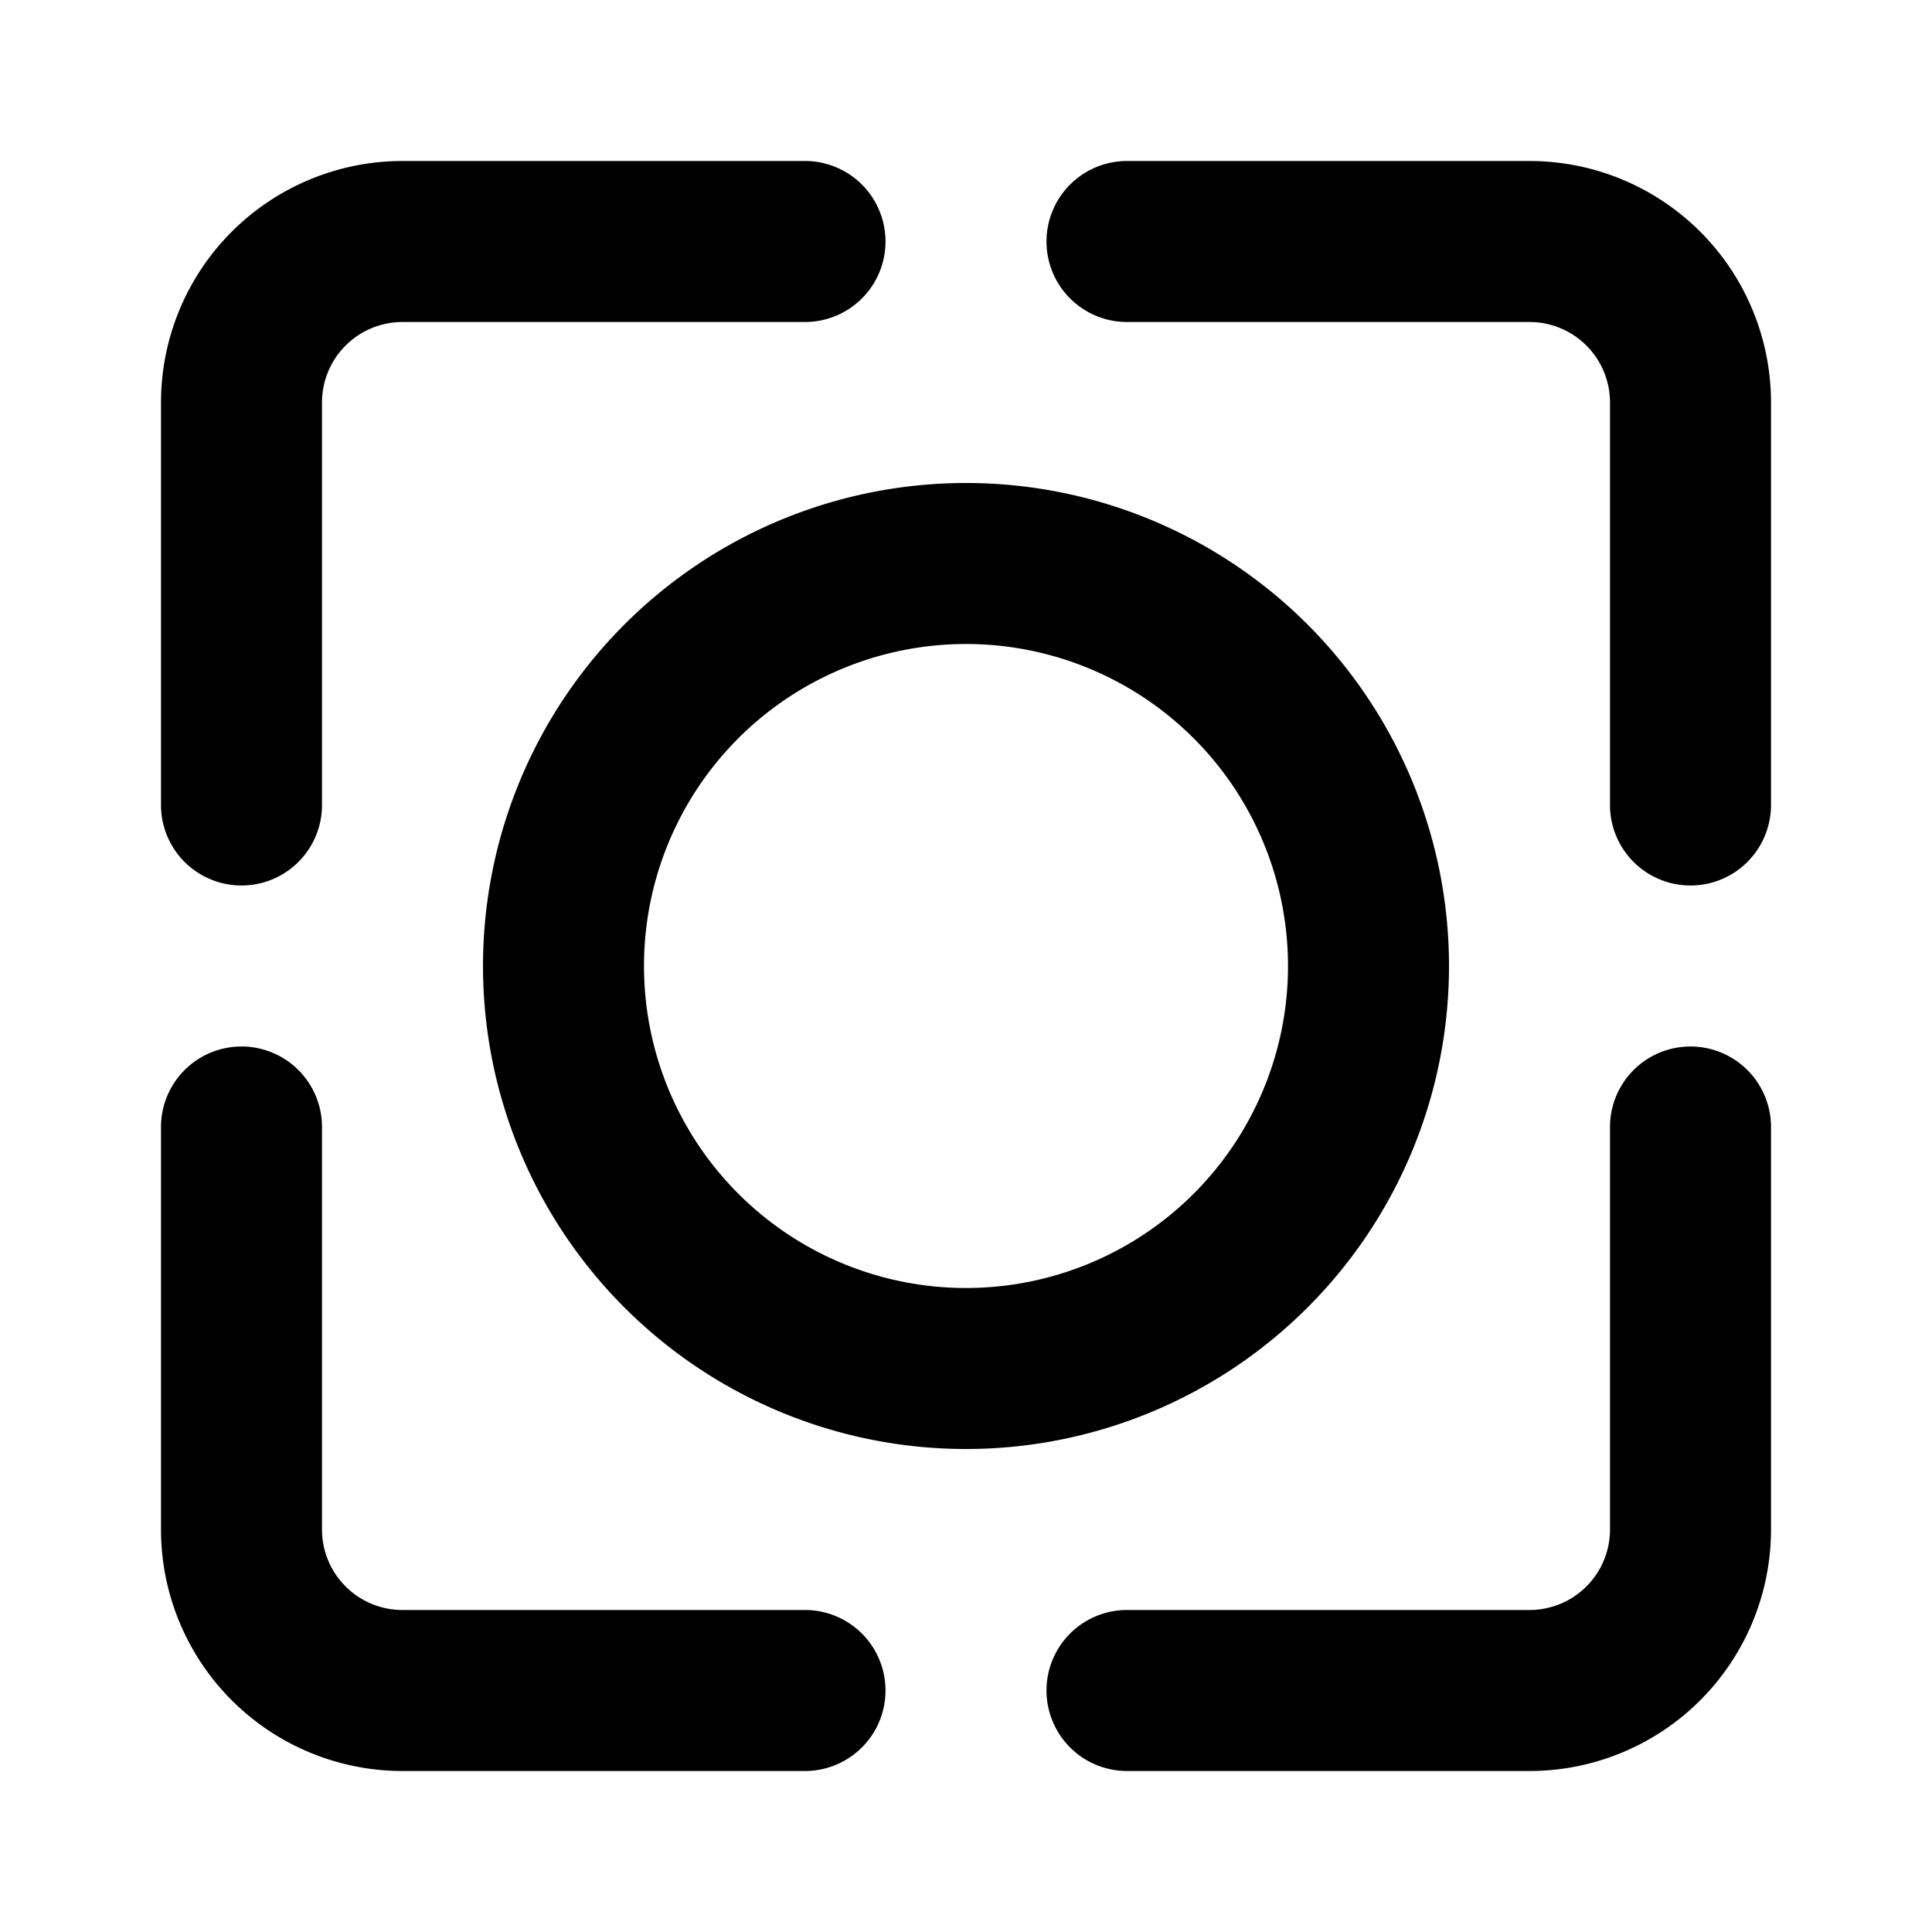 <svg id="Layer_1" data-name="Layer 1" xmlns="http://www.w3.org/2000/svg" viewBox="0 0 24 24"><title>Center Focus Strong</title><path d="M6,12a6,6,0,1,0,6-6A6,6,0,0,0,6,12Zm6-4a4,4,0,1,1-4,4A4,4,0,0,1,12,8ZM2,10V5A3,3,0,0,1,5,2h5a1,1,0,0,1,0,2H5A1,1,0,0,0,4,5v5a1,1,0,0,1-2,0Zm0,9V14a1,1,0,0,1,2,0v5a1,1,0,0,0,1,1h5a1,1,0,0,1,0,2H5A3,3,0,0,1,2,19Zm20-5v5a3,3,0,0,1-3,3H14a1,1,0,0,1,0-2h5a1,1,0,0,0,1-1V14a1,1,0,0,1,2,0Zm0-9v5a1,1,0,0,1-2,0V5a1,1,0,0,0-1-1H14a1,1,0,0,1,0-2h5A3,3,0,0,1,22,5Z"/></svg>